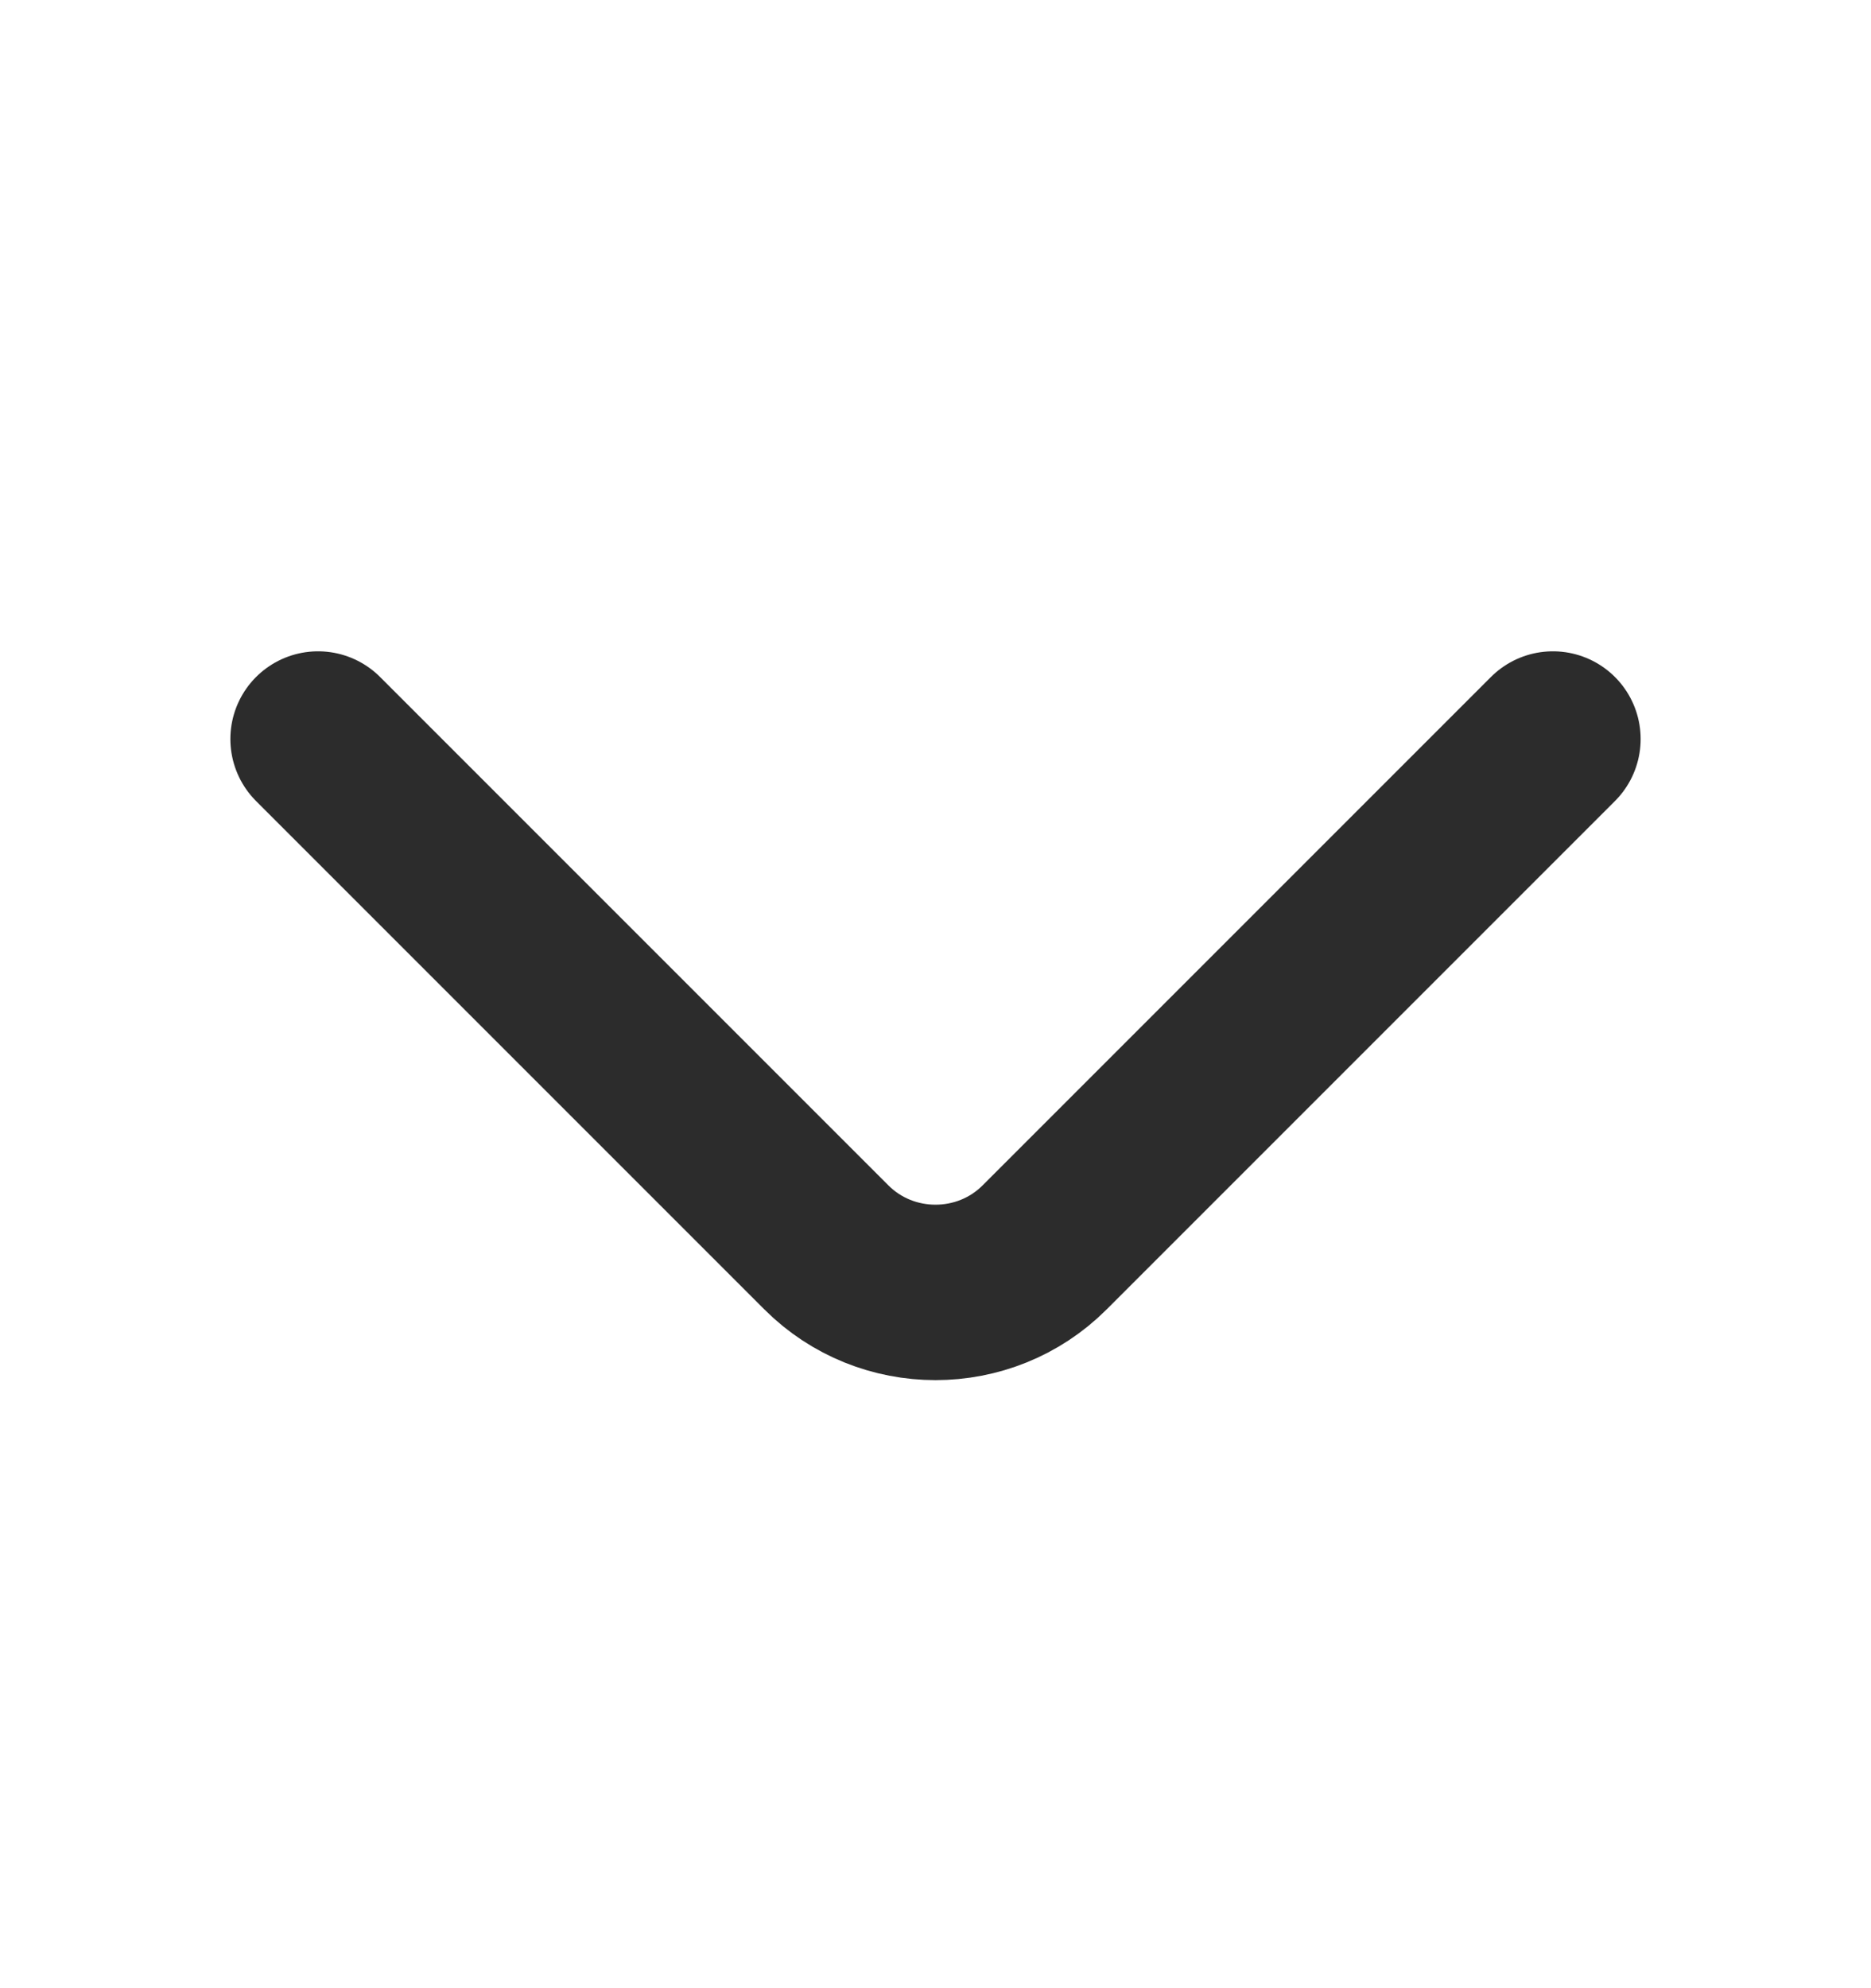 <svg width="16" height="17" viewBox="0 0 16 17" fill="none" xmlns="http://www.w3.org/2000/svg">
<g id="vuesax/linear/arrow-down">
<g id="arrow-down">
<path id="Vector" d="M13.28 6.319L8.933 10.666C8.42 11.179 7.58 11.179 7.067 10.666L2.72 6.319" stroke="#2C2C2C" stroke-width="1.5" stroke-miterlimit="10" stroke-linecap="round" stroke-linejoin="round"/>
</g>
</g>
</svg>
